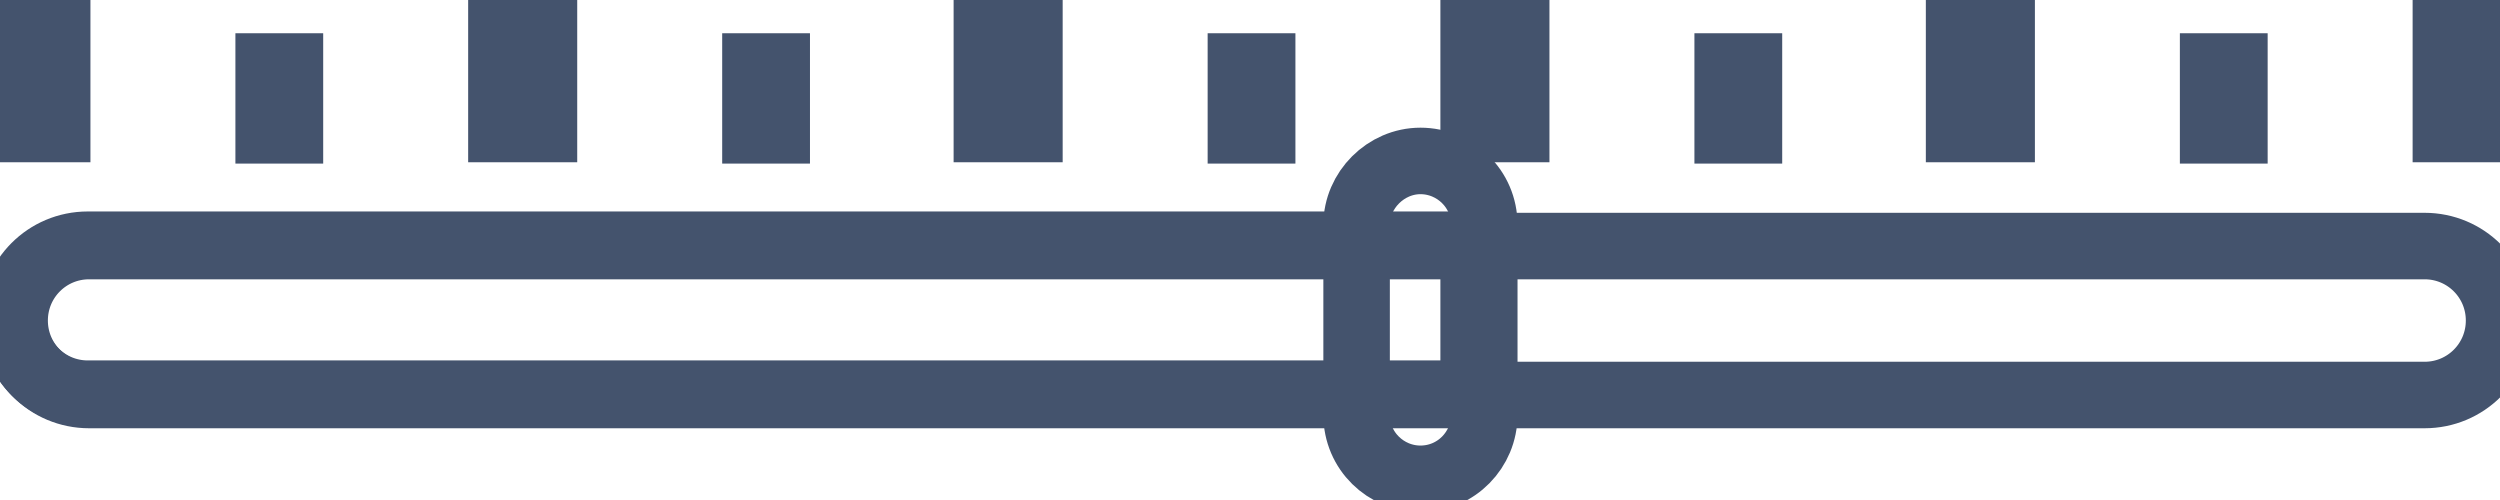 <svg data-v-9833e8b2="" version="1.1" xmlns="http://www.w3.org/2000/svg" xmlns:xlink="http://www.w3.org/1999/xlink" width="25" height="5"><g data-v-9833e8b2=""><path data-v-9833e8b2="" transform="scale(0.133)" fill="none" stroke="rgba(68, 83, 109, 1)" paint-order="fill stroke markers" d="m6.7,18.5l175.6,0c3.1,0 5.6,2.5 5.6,5.6c0,3.1 -2.5,5.6 -5.6,5.6l-175.6,0c-3.1,0 -5.6,-2.5 -5.6,-5.6c0,-3.1 2.5,-5.6 5.6,-5.6l0,0z" stroke-width="5" stroke-miterlimit="10" stroke-dasharray=""></path><path data-v-9833e8b2="" transform="scale(0.133)" fill="none" stroke="rgba(68, 83, 109, 1)" paint-order="fill stroke markers" d="m20.2,5l1.6,0l0,4.8l-1.6,0l0,-4.8l0,0z" stroke-width="5" stroke-miterlimit="10" stroke-dasharray=""></path><path data-v-9833e8b2="" transform="scale(0.133)" fill="none" stroke="rgba(68, 83, 109, 1)" paint-order="fill stroke markers" d="m1.1,1l3.2,0l0,8.7l-3.2,0l0,-8.7l0,0z" stroke-width="5" stroke-miterlimit="10" stroke-dasharray=""></path><path data-v-9833e8b2="" transform="scale(0.133)" fill="none" stroke="rgba(68, 83, 109, 1)" paint-order="fill stroke markers" d="m37.7,1l3.2,0l0,8.7l-3.2,0l0,-8.7l0,0z" stroke-width="5" stroke-miterlimit="10" stroke-dasharray=""></path><path data-v-9833e8b2="" transform="scale(0.133)" fill="none" stroke="rgba(68, 83, 109, 1)" paint-order="fill stroke markers" d="m74.2,1l3.2,0l0,8.7l-3.2,0l0,-8.7l0,0z" stroke-width="5" stroke-miterlimit="10" stroke-dasharray=""></path><path data-v-9833e8b2="" transform="scale(0.133)" fill="none" stroke="rgba(68, 83, 109, 1)" paint-order="fill stroke markers" d="m110.8,1l3.2,0l0,8.7l-3.2,0l0,-8.7l0,0z" stroke-width="5" stroke-miterlimit="10" stroke-dasharray=""></path><path data-v-9833e8b2="" transform="scale(0.133)" fill="none" stroke="rgba(68, 83, 109, 1)" paint-order="fill stroke markers" d="m147.3,1l3.2,0l0,8.7l-3.2,0l0,-8.7l0,0z" stroke-width="5" stroke-miterlimit="10" stroke-dasharray=""></path><path data-v-9833e8b2="" transform="scale(0.133)" fill="none" stroke="rgba(68, 83, 109, 1)" paint-order="fill stroke markers" d="m183.9,1l3.2,0l0,8.7l-3.2,0l0,-8.7l0,0z" stroke-width="5" stroke-miterlimit="10" stroke-dasharray=""></path><path data-v-9833e8b2="" transform="scale(0.133)" fill="none" stroke="rgba(68, 83, 109, 1)" paint-order="fill stroke markers" d="m56.8,5l1.6,0l0,4.8l-1.6,0l0,-4.8l0,0z" stroke-width="5" stroke-miterlimit="10" stroke-dasharray=""></path><path data-v-9833e8b2="" transform="scale(0.133)" fill="none" stroke="rgba(68, 83, 109, 1)" paint-order="fill stroke markers" d="m93.3,5l1.6,0l0,4.8l-1.6,0l0,-4.8l0,0z" stroke-width="5" stroke-miterlimit="10" stroke-dasharray=""></path><path data-v-9833e8b2="" transform="scale(0.133)" fill="none" stroke="rgba(68, 83, 109, 1)" paint-order="fill stroke markers" d="m129.9,5l1.6,0l0,4.8l-1.6,0l0,-4.8l0,0z" stroke-width="5" stroke-miterlimit="10" stroke-dasharray=""></path><path data-v-9833e8b2="" transform="scale(0.133)" fill="none" stroke="rgba(68, 83, 109, 1)" paint-order="fill stroke markers" d="m166.4,5l1.6,0l0,4.8l-1.6,0l0,-4.8l0,0z" stroke-width="5" stroke-miterlimit="10" stroke-dasharray=""></path><path data-v-9833e8b2="" transform="scale(0.133)" fill="none" stroke="rgba(68, 83, 109, 1)" paint-order="fill stroke markers" d="m110.8,18.5l0,11.1l-6.4,0l-4.8,0l-93,0c-3.1,0 -5.6,-2.5 -5.6,-5.6c0,-3.1 2.5,-5.6 5.6,-5.6l93,0l4.8,0l6.4,0l0,0.1z" stroke-width="5" stroke-miterlimit="10" stroke-dasharray=""></path><path data-v-9833e8b2="" transform="scale(0.133)" fill="none" stroke="rgba(68, 83, 109, 1)" paint-order="fill stroke markers" d="m106.8,12.1c2.6,0 4.8,2.1 4.8,4.8l0,14.3c0,2.6 -2.1,4.8 -4.8,4.8c-2.6,0 -4.8,-2.1 -4.8,-4.8l0,-14.3c0,-2.6 2.2,-4.8 4.8,-4.8l0,0z" stroke-width="5" stroke-miterlimit="10" stroke-dasharray=""></path></g></svg>